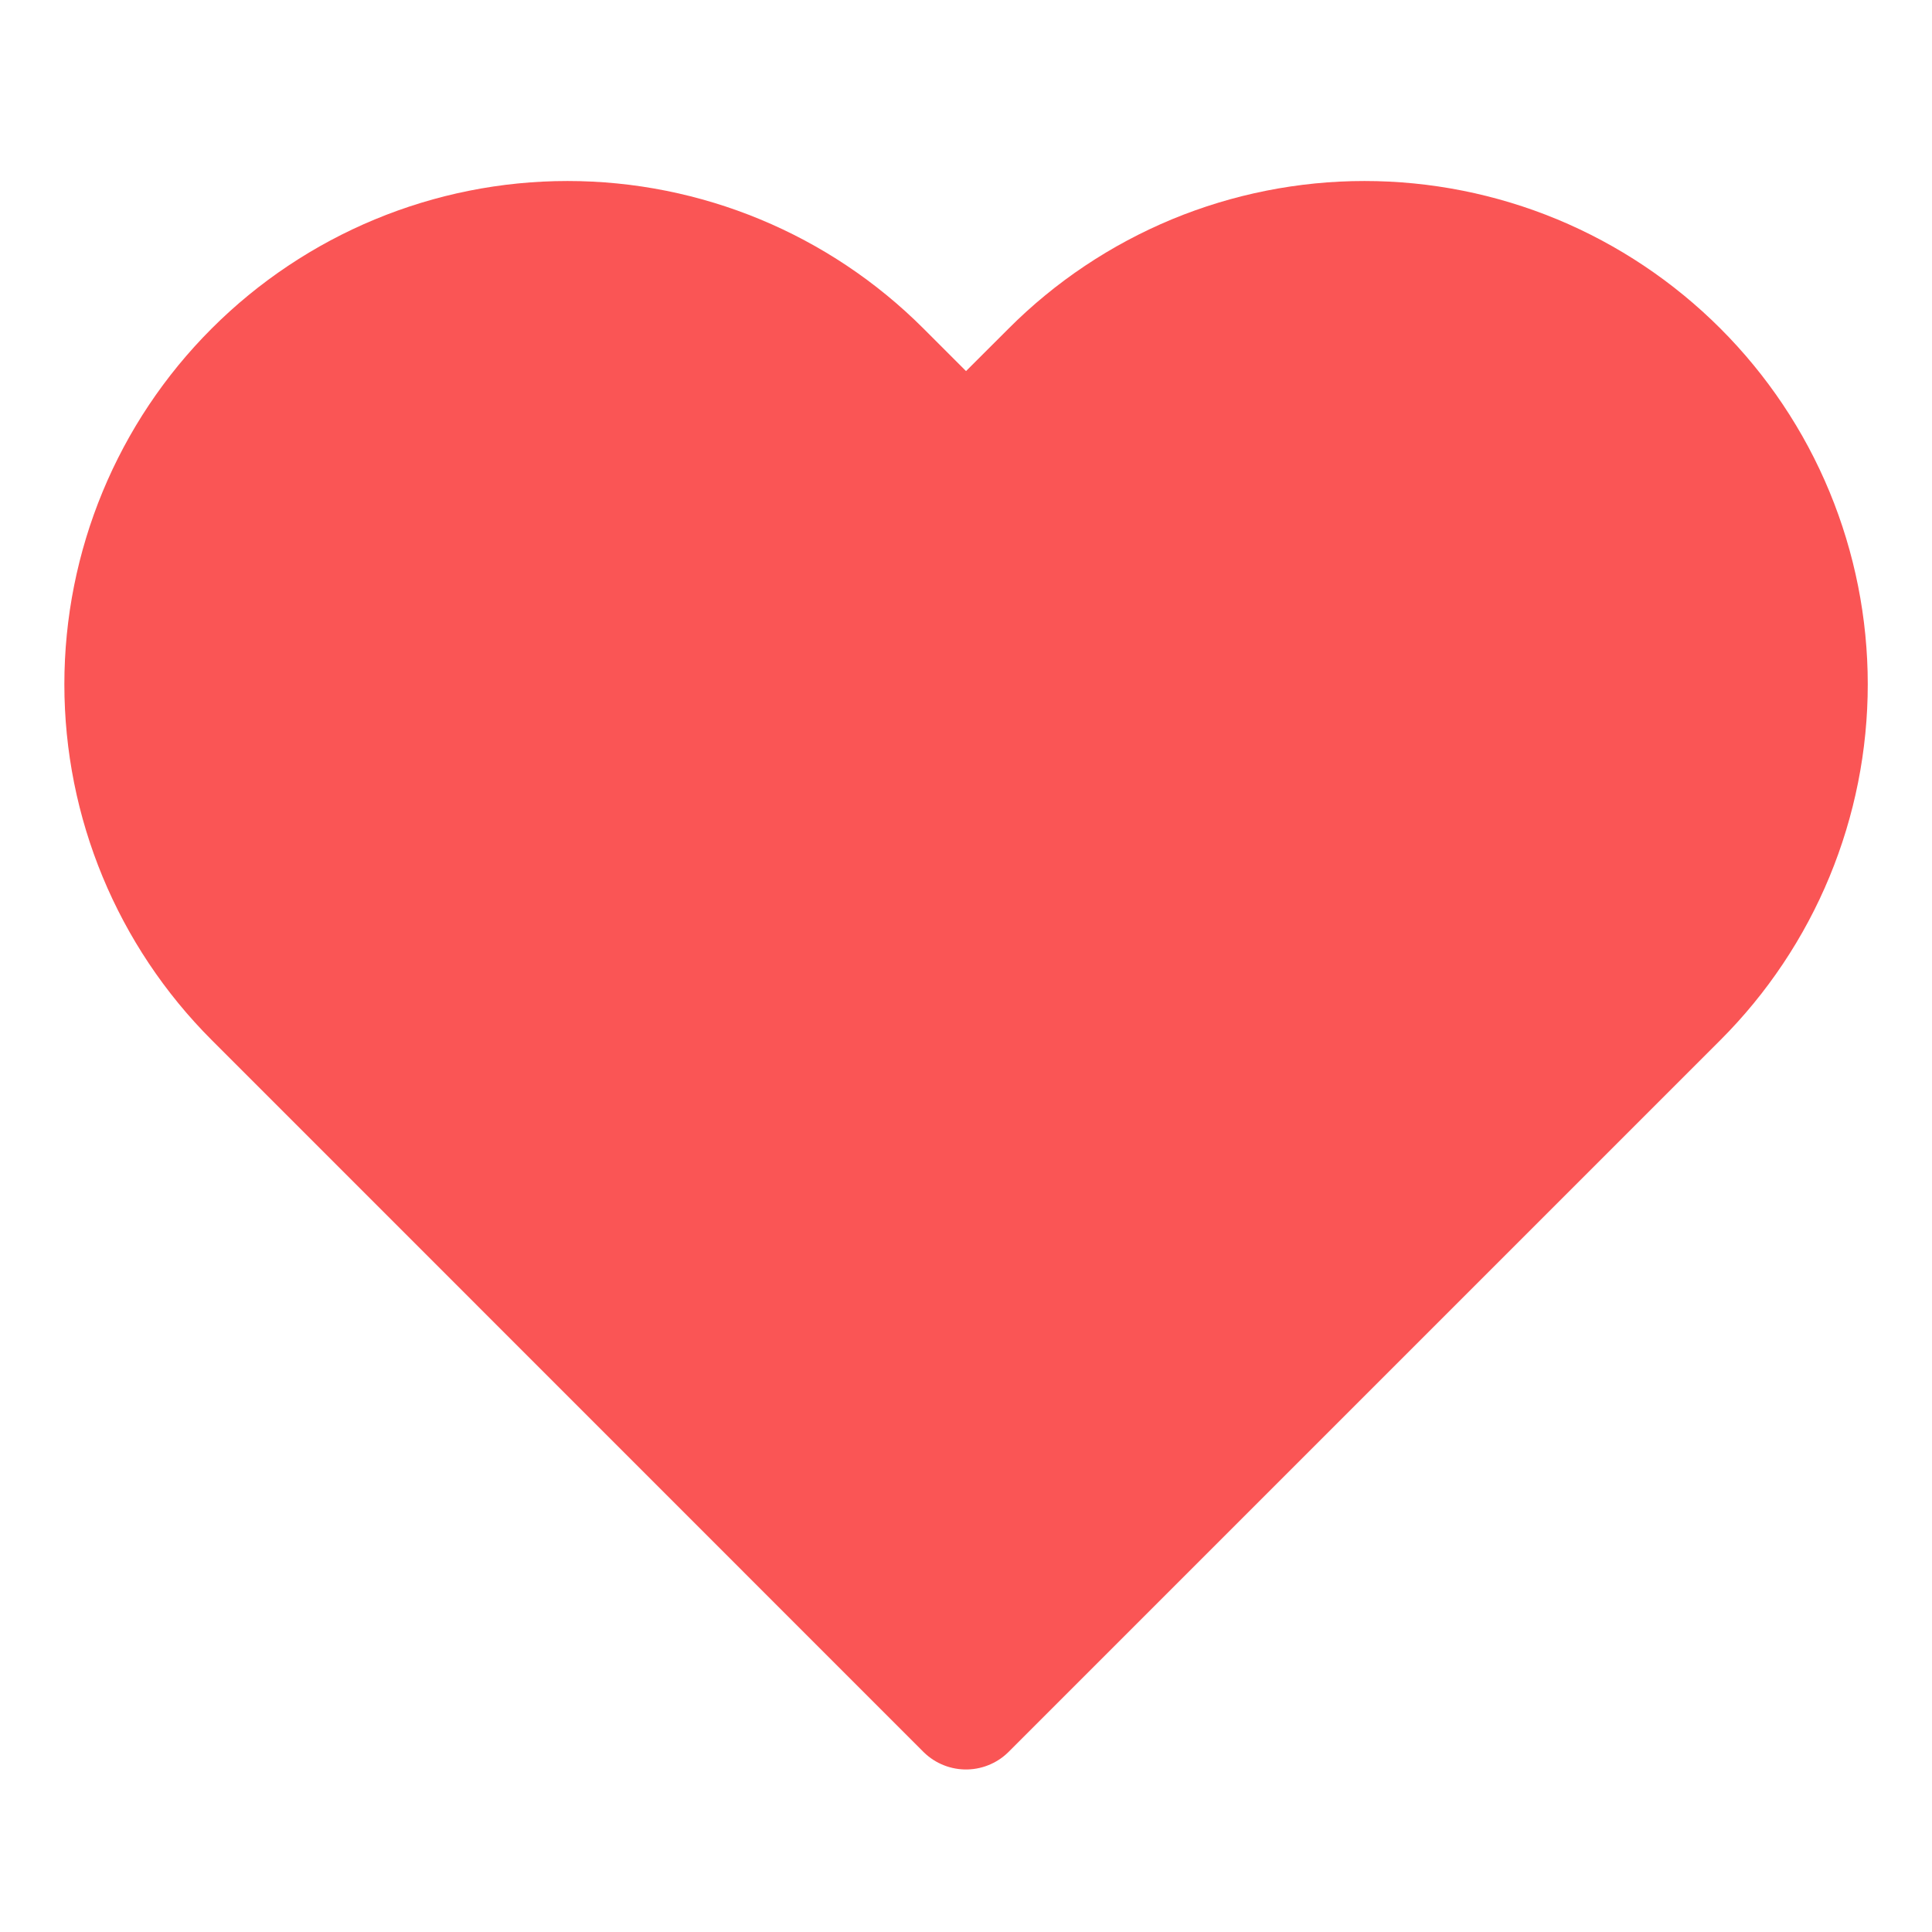 <svg width="16" height="16" viewBox="0 0 16 16" fill="none" xmlns="http://www.w3.org/2000/svg">
<path d="M13.894 3.074C13.553 2.733 13.149 2.463 12.704 2.278C12.259 2.094 11.782 1.999 11.3 1.999C10.819 1.999 10.342 2.094 9.897 2.278C9.452 2.463 9.047 2.733 8.707 3.074L8 3.78L7.294 3.074C6.606 2.386 5.673 1.999 4.7 1.999C3.728 1.999 2.795 2.386 2.107 3.074C1.419 3.761 1.033 4.694 1.033 5.667C1.033 6.64 1.419 7.572 2.107 8.26L2.814 8.967L8 14.154L13.187 8.967L13.894 8.26C14.234 7.92 14.505 7.515 14.689 7.07C14.873 6.625 14.968 6.149 14.968 5.667C14.968 5.185 14.873 4.708 14.689 4.263C14.505 3.818 14.234 3.414 13.894 3.074V3.074Z" fill="#FA5555" stroke="#FA5555" stroke-linecap="round" stroke-linejoin="round"/>
</svg>
